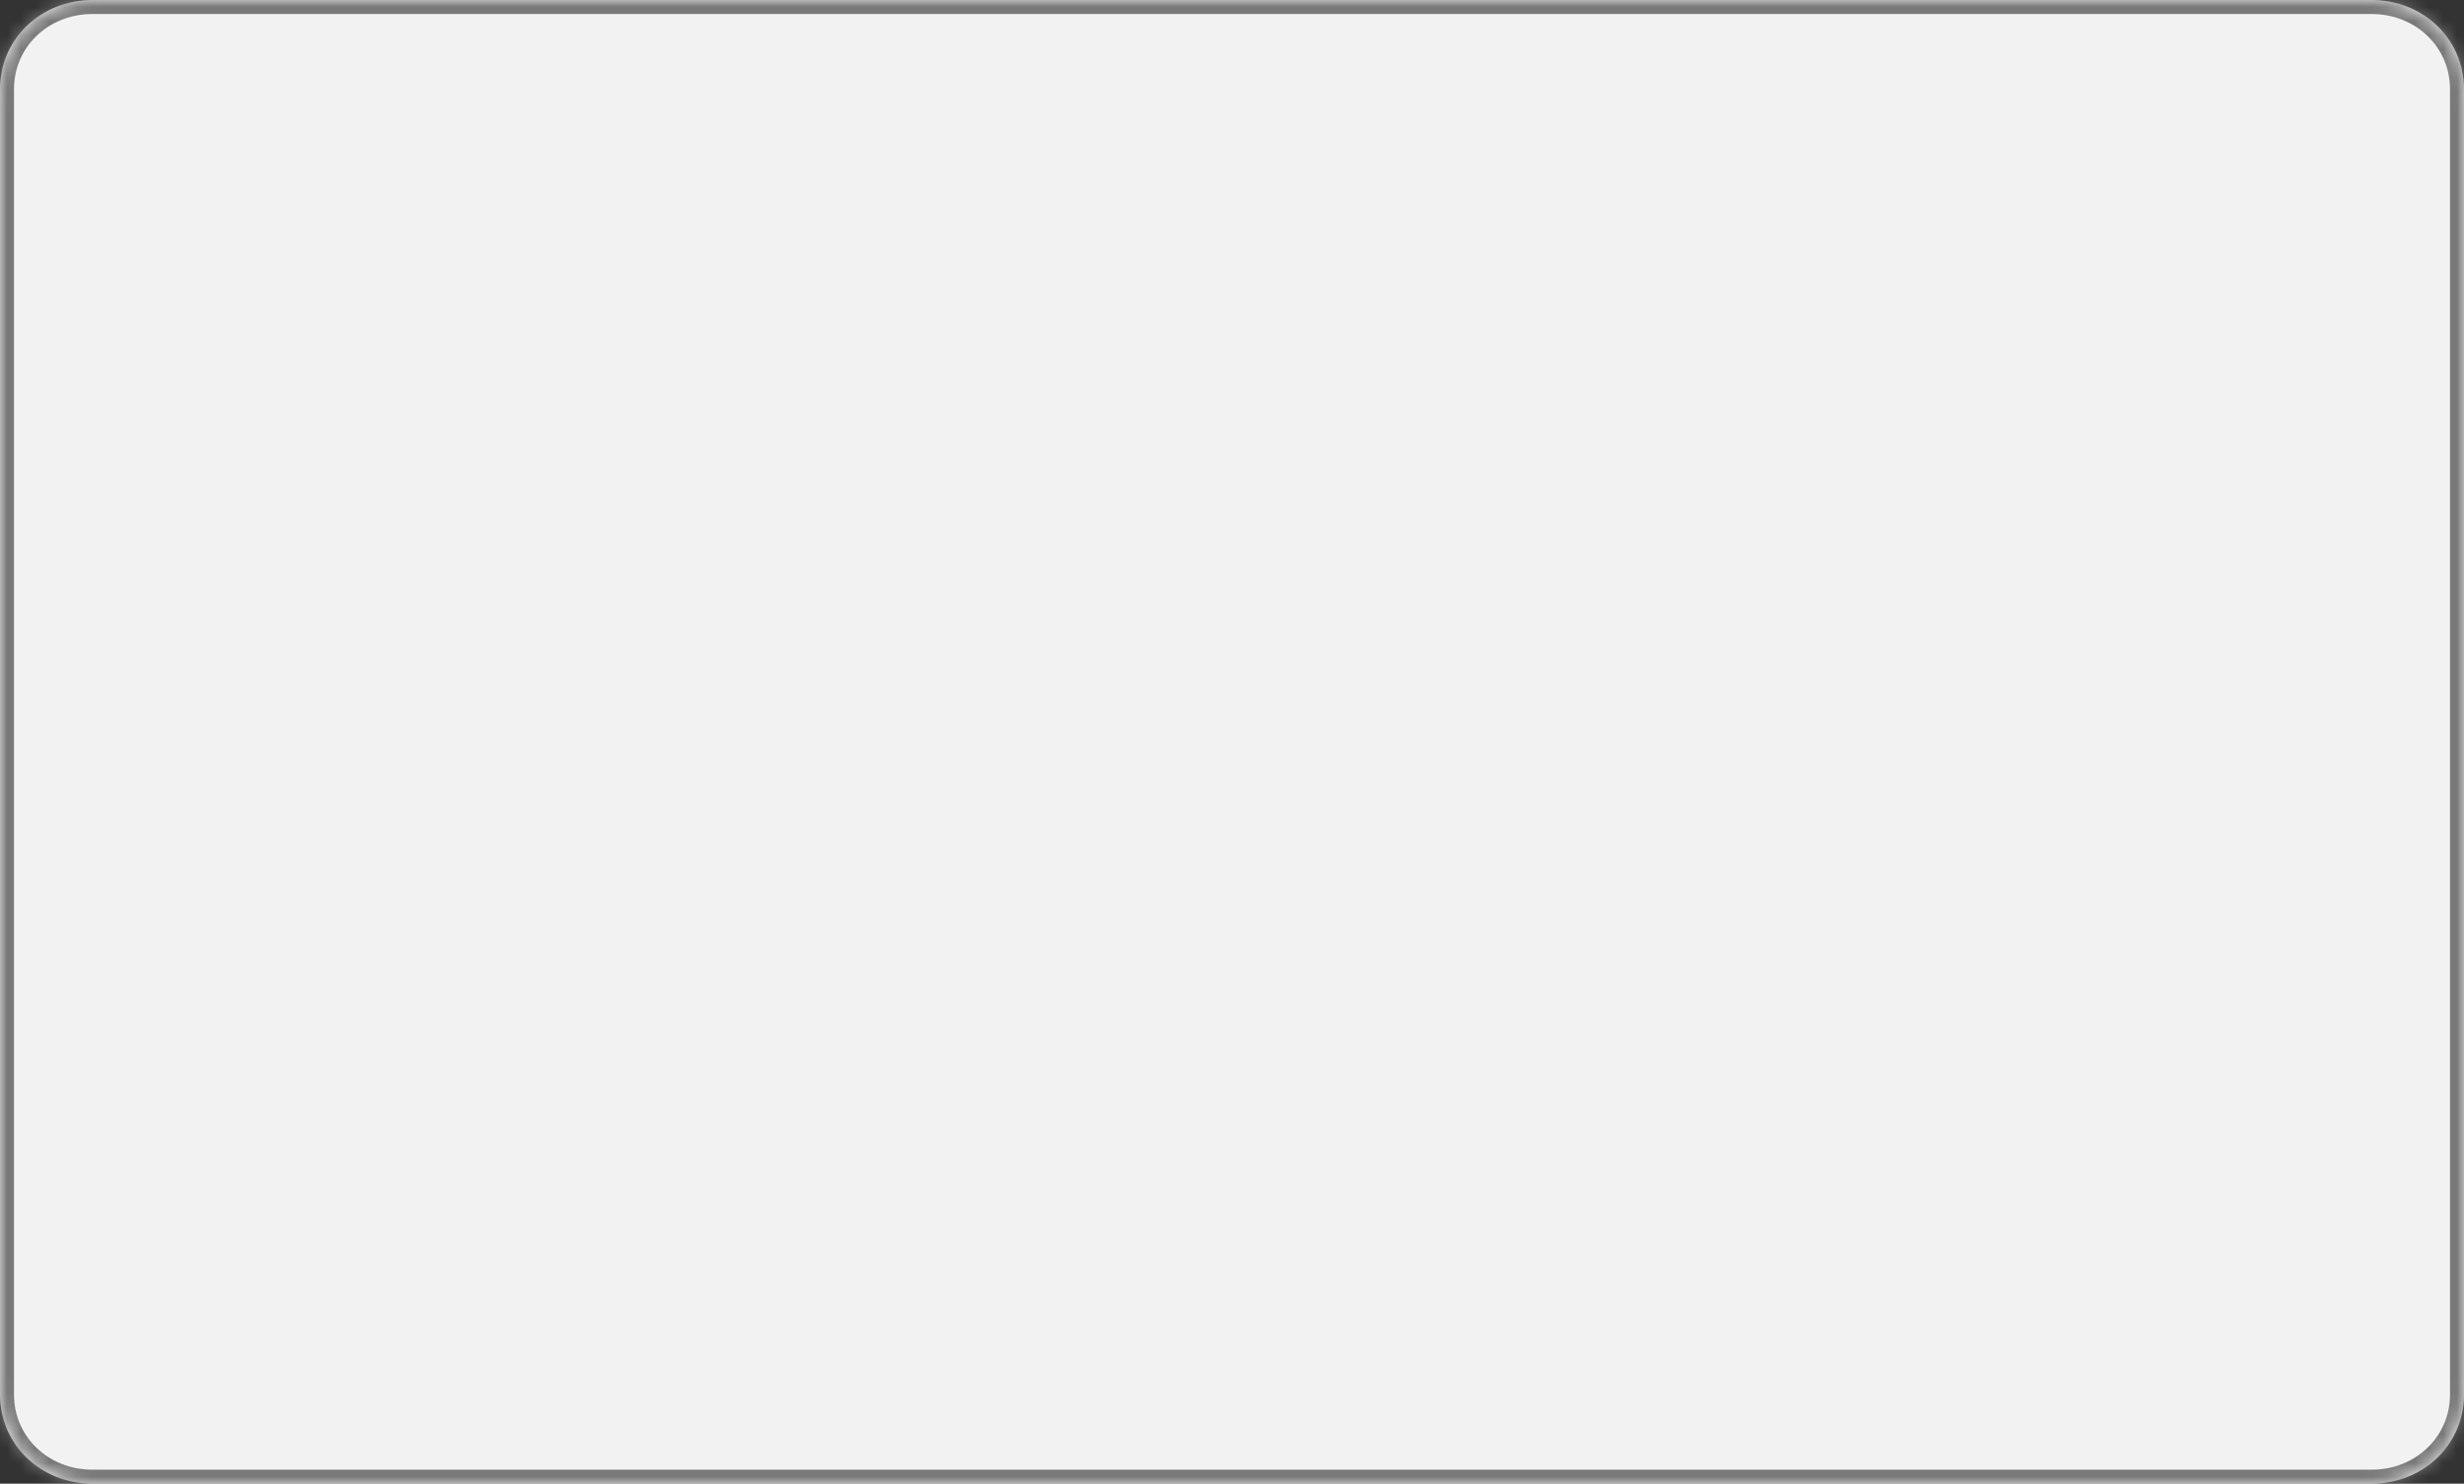 ﻿<?xml version="1.0" encoding="utf-8"?>
<svg version="1.1" xmlns:xlink="http://www.w3.org/1999/xlink" width="176px" height="106px" xmlns="http://www.w3.org/2000/svg">
  <rect width="100%" height="100%" fill="#333333" stroke="none"/>
  <defs>
    <mask fill="white" id="clip594">
      <path d="M 0 99.64  L 0 6.36  C 0 2.798  2.904 0  6.6 0  L 169.4 0  C 173.096 0  176 2.798  176 6.36  L 176 99.64  C 176 103.202  173.096 106  169.4 106  L 6.6 106  C 2.904 106  0 103.202  0 99.64  Z " fill-rule="evenodd" />
    </mask>
  </defs>
  <g transform="matrix(1 0 0 1 -609 -521 )">
    <path d="M 0 99.64  L 0 6.36  C 0 2.798  2.904 0  6.6 0  L 169.4 0  C 173.096 0  176 2.798  176 6.36  L 176 99.64  C 176 103.202  173.096 106  169.4 106  L 6.6 106  C 2.904 106  0 103.202  0 99.64  Z " fill-rule="nonzero" fill="#f2f2f2" stroke="none" transform="matrix(1 0 0 1 609 521 )" />
    <path d="M 0 99.64  L 0 6.36  C 0 2.798  2.904 0  6.6 0  L 169.4 0  C 173.096 0  176 2.798  176 6.36  L 176 99.64  C 176 103.202  173.096 106  169.4 106  L 6.6 106  C 2.904 106  0 103.202  0 99.64  Z " stroke-width="2" stroke="#797979" fill="none" transform="matrix(1 0 0 1 609 521 )" mask="url(#clip594)" />
  </g>
</svg>